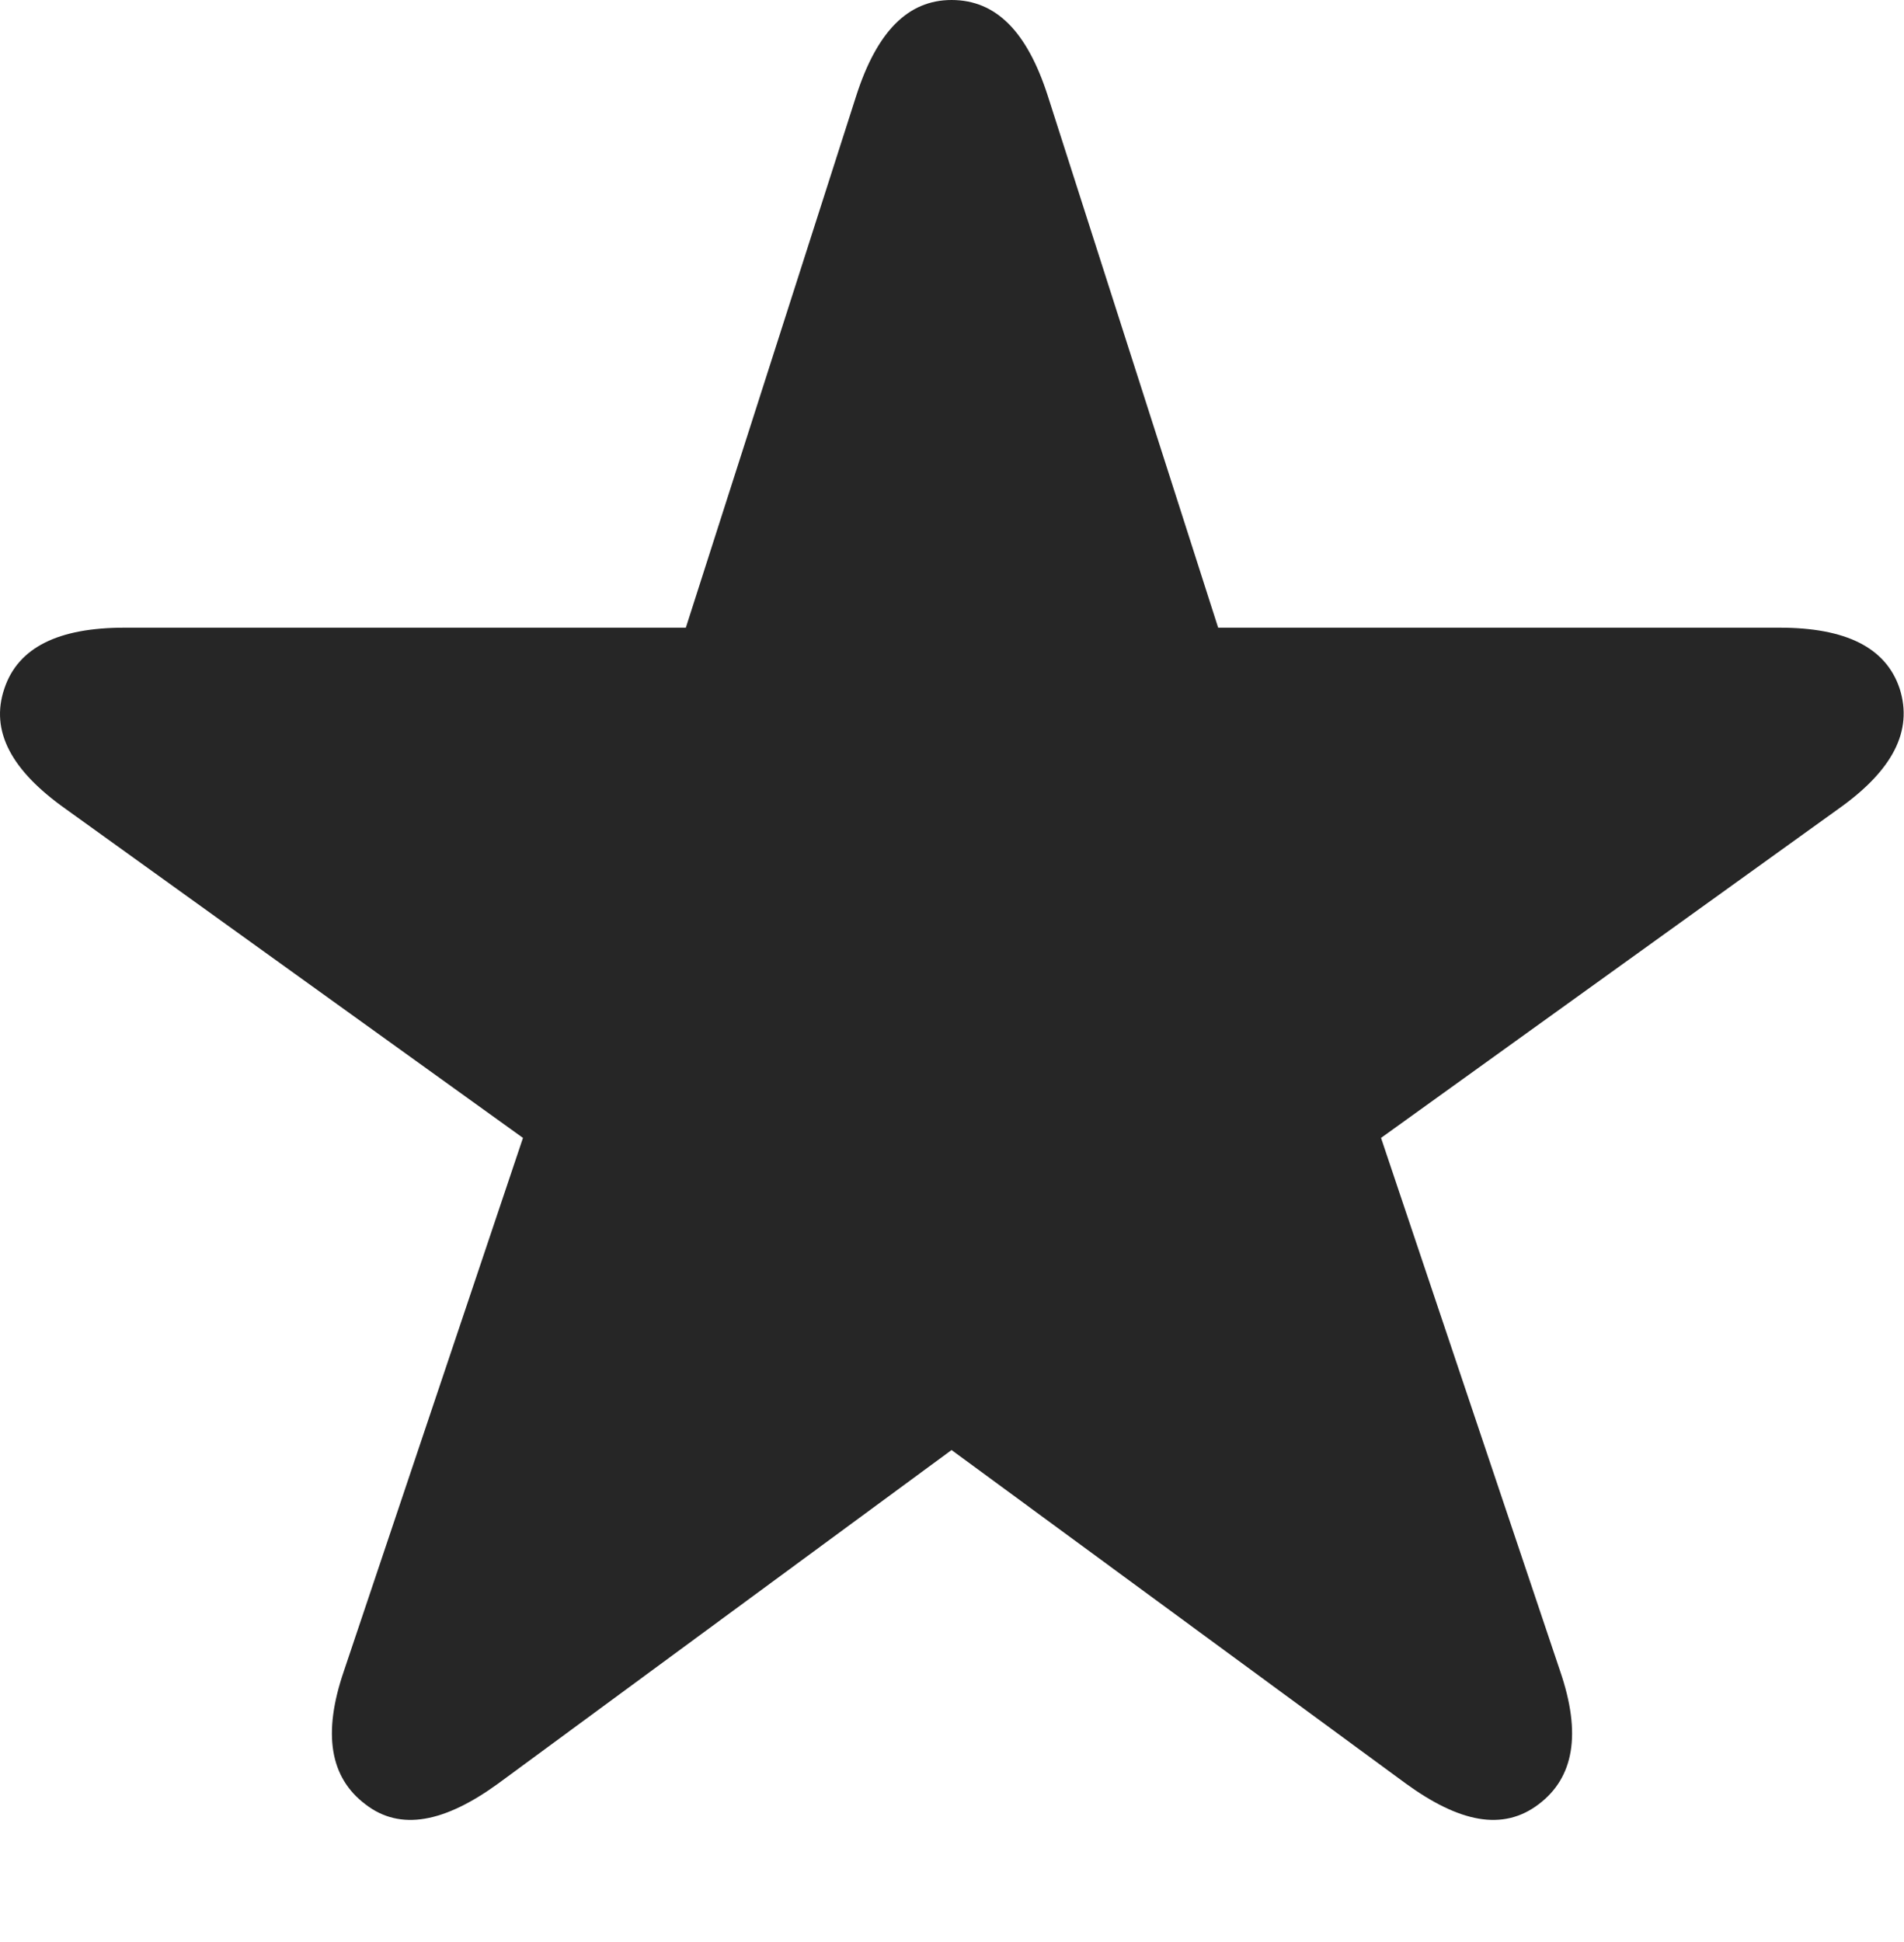 <?xml version="1.0" encoding="UTF-8"?>
<!--Generator: Apple Native CoreSVG 326-->
<!DOCTYPE svg
PUBLIC "-//W3C//DTD SVG 1.1//EN"
       "http://www.w3.org/Graphics/SVG/1.1/DTD/svg11.dtd">
<svg version="1.1" xmlns="http://www.w3.org/2000/svg" xmlns:xlink="http://www.w3.org/1999/xlink" viewBox="0 0 216.913 221.191">
 <g>
  <rect height="221.191" opacity="0" width="216.913" x="0" y="0"/>
  <path d="M41.611 205.469C45.615 208.594 50.693 207.52 56.748 203.125L108.408 165.137L160.166 203.125C166.22 207.52 171.201 208.594 175.302 205.469C179.306 202.441 180.185 197.461 177.744 190.332L157.334 129.59L209.482 92.09C215.537 87.793 217.978 83.301 216.416 78.418C214.853 73.731 210.263 71.484 202.744 71.484L138.779 71.484L119.345 10.84C117.002 3.613 113.486 0 108.408 0C103.427 0 99.912 3.613 97.568 10.84L78.134 71.484L14.169 71.484C6.65 71.484 2.06 73.731 0.498 78.418C-1.162 83.301 1.377 87.793 7.431 92.09L59.58 129.59L39.169 190.332C36.728 197.461 37.607 202.441 41.611 205.469Z" fill="black" fill-opacity="0.85"/>
 </g>
</svg>
